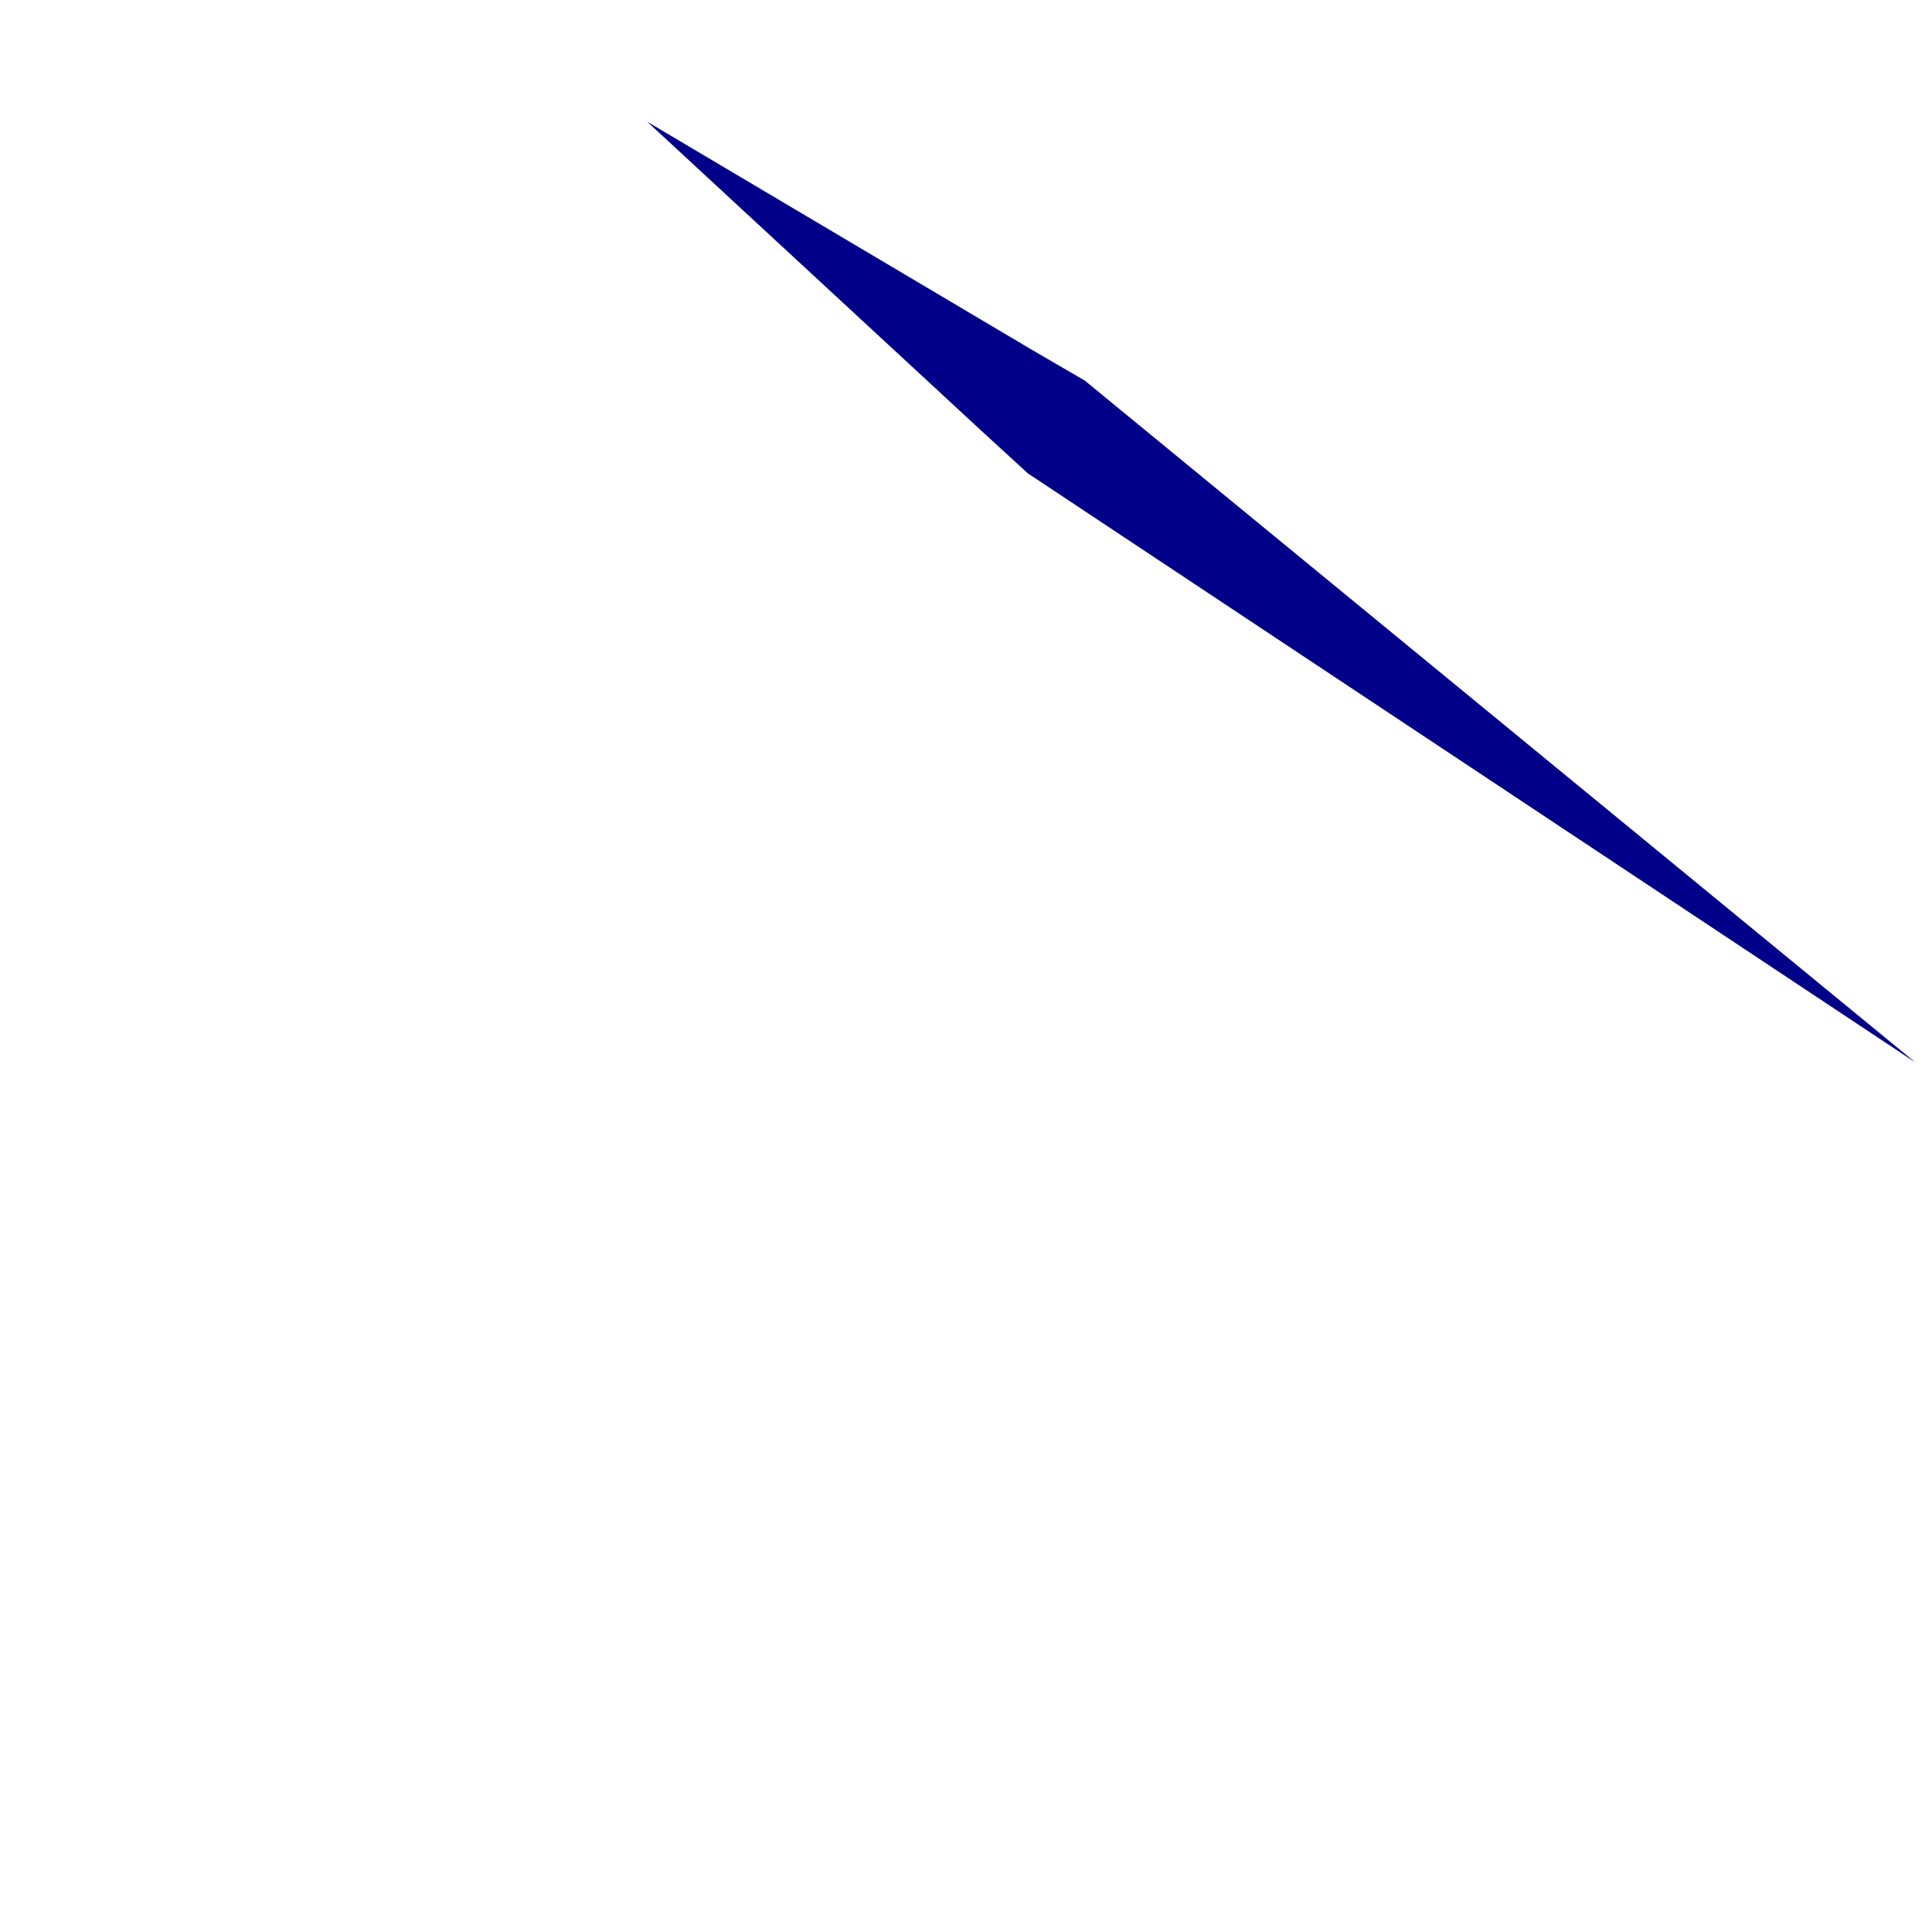 <?xml version="1.0" encoding="UTF-8" standalone="no"?><svg width='2' height='2' viewBox='0 0 2 2' fill='none' xmlns='http://www.w3.org/2000/svg'>
<path d='M1.983 1.1L1.123 0.394L1.068 0.362L0.67 0.126L1.016 0.446L1.064 0.49L1.983 1.1Z' fill='#000088'/>
</svg>
